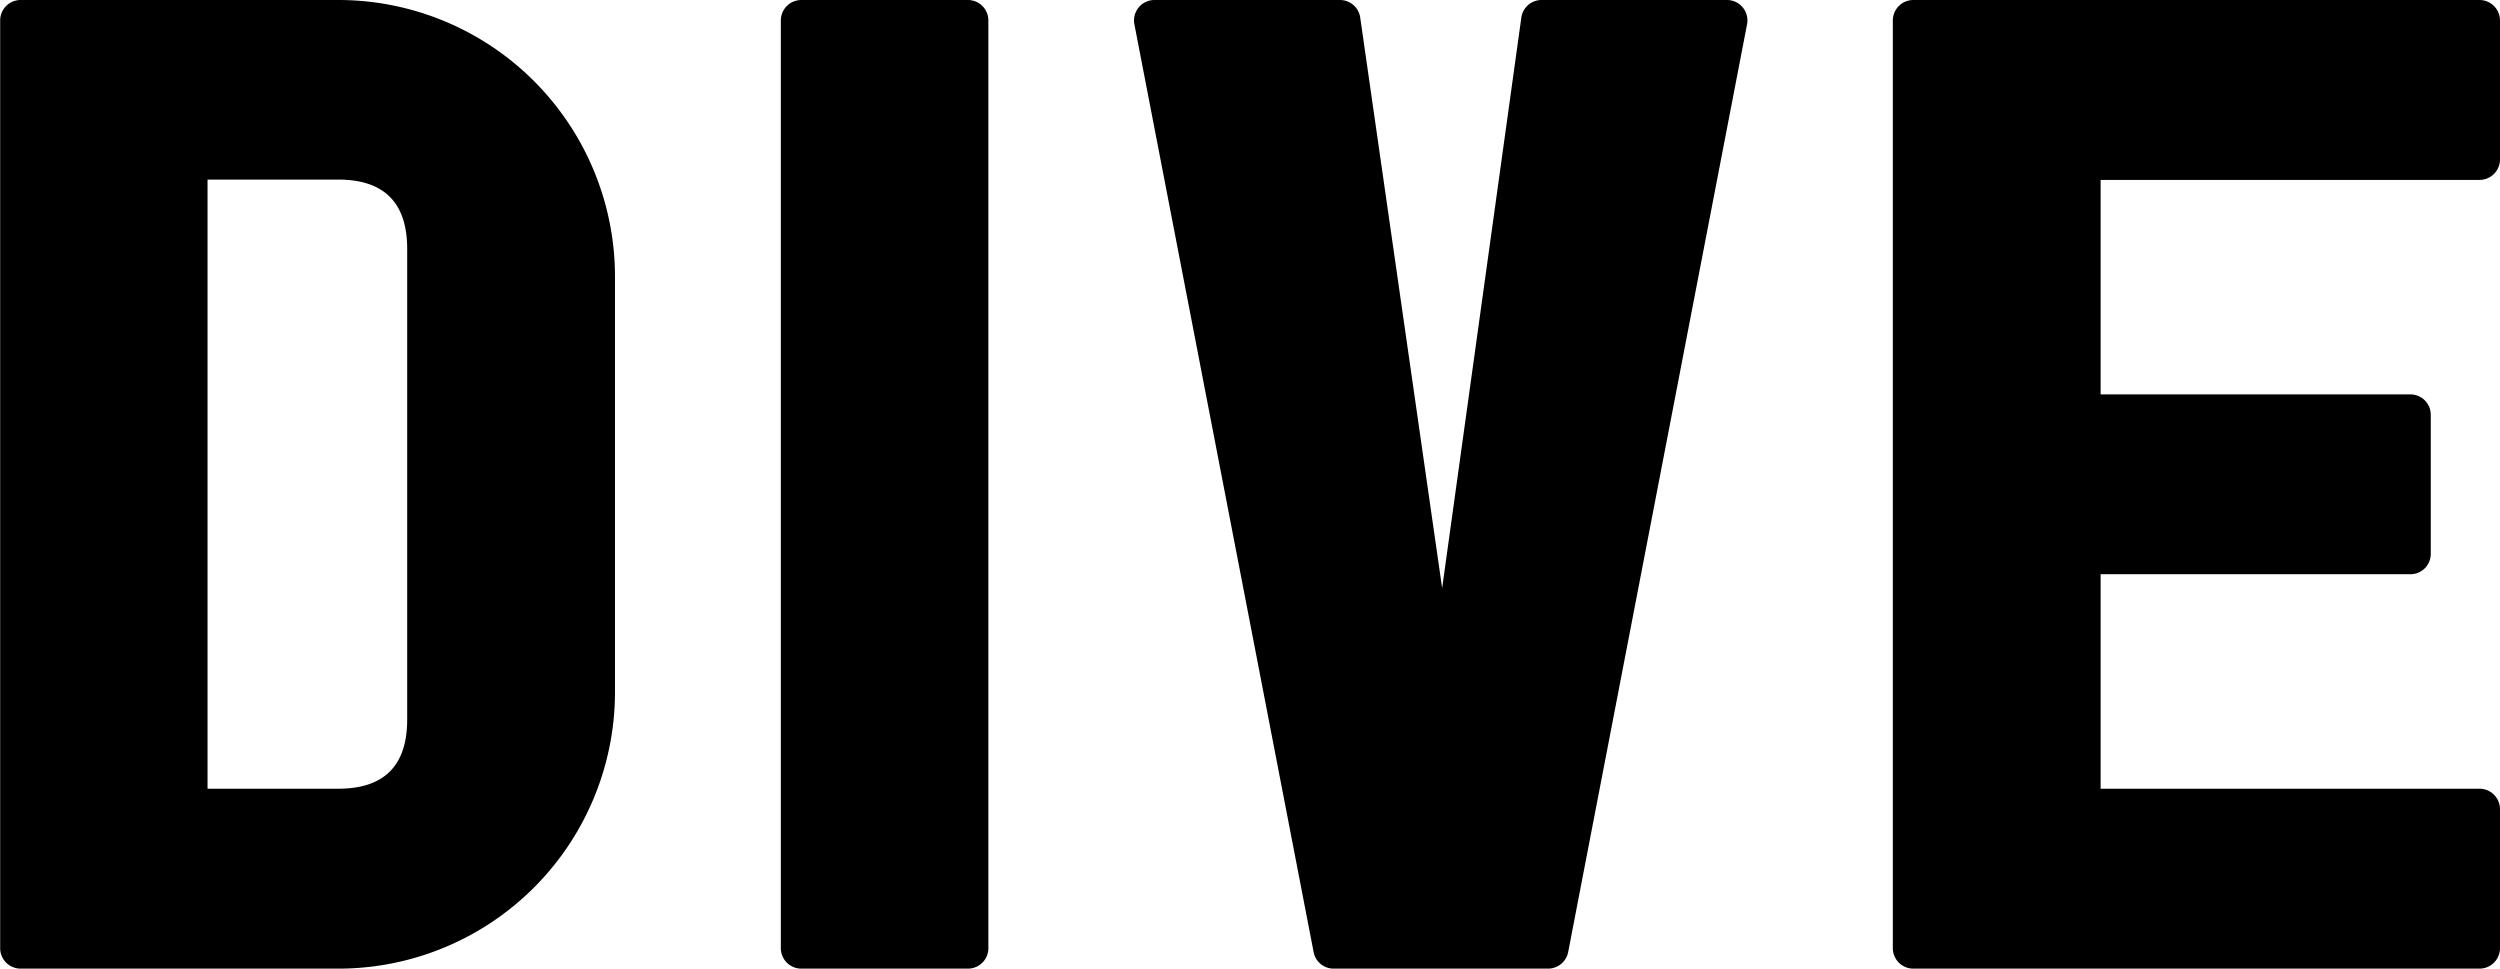 <svg id="Layer_1" data-name="Layer 1" xmlns="http://www.w3.org/2000/svg" viewBox="0 0 291.39 112.9"><title>dive_logo</title><path d="M318.72,327.55h-37a2.38,2.38,0,0,0-2.38,2.38V438.07a2.38,2.38,0,0,0,2.38,2.38h37A32.25,32.25,0,0,0,351,408.19V359.81A32.25,32.25,0,0,0,318.72,327.55Zm8.06,83.87q0,8.07-8.06,8.06H303.51v-71h15.21q8.05,0,8.06,8.06Zm111.08-81.83,9.55,66.51,9.23-66.5a2.38,2.38,0,0,1,2.36-2.05h21.61a2.38,2.38,0,0,1,2.34,2.83L462.1,438.52a2.39,2.39,0,0,1-2.34,1.93h-25a2.37,2.37,0,0,1-2.33-1.93L411.54,330.38a2.38,2.38,0,0,1,2.34-2.83h21.63A2.38,2.38,0,0,1,437.86,329.59Zm132.85.34v16.21a2.39,2.39,0,0,1-2.39,2.38H524.16v25h36.1a2.37,2.37,0,0,1,2.38,2.38v16.2a2.37,2.37,0,0,1-2.38,2.38h-36.1v25h44.16a2.39,2.39,0,0,1,2.39,2.38v16.21a2.39,2.39,0,0,1-2.39,2.38h-66a2.39,2.39,0,0,1-2.38-2.38V329.93a2.39,2.39,0,0,1,2.38-2.38h66A2.39,2.39,0,0,1,570.71,329.93Zm-198-2.38h19.43a2.38,2.38,0,0,1,2.38,2.38V438.07a2.38,2.38,0,0,1-2.38,2.38H372.71a2.39,2.39,0,0,1-2.38-2.38V329.93A2.39,2.39,0,0,1,372.71,327.55Z" transform="translate(-279.32 -327.55)"/></svg>
